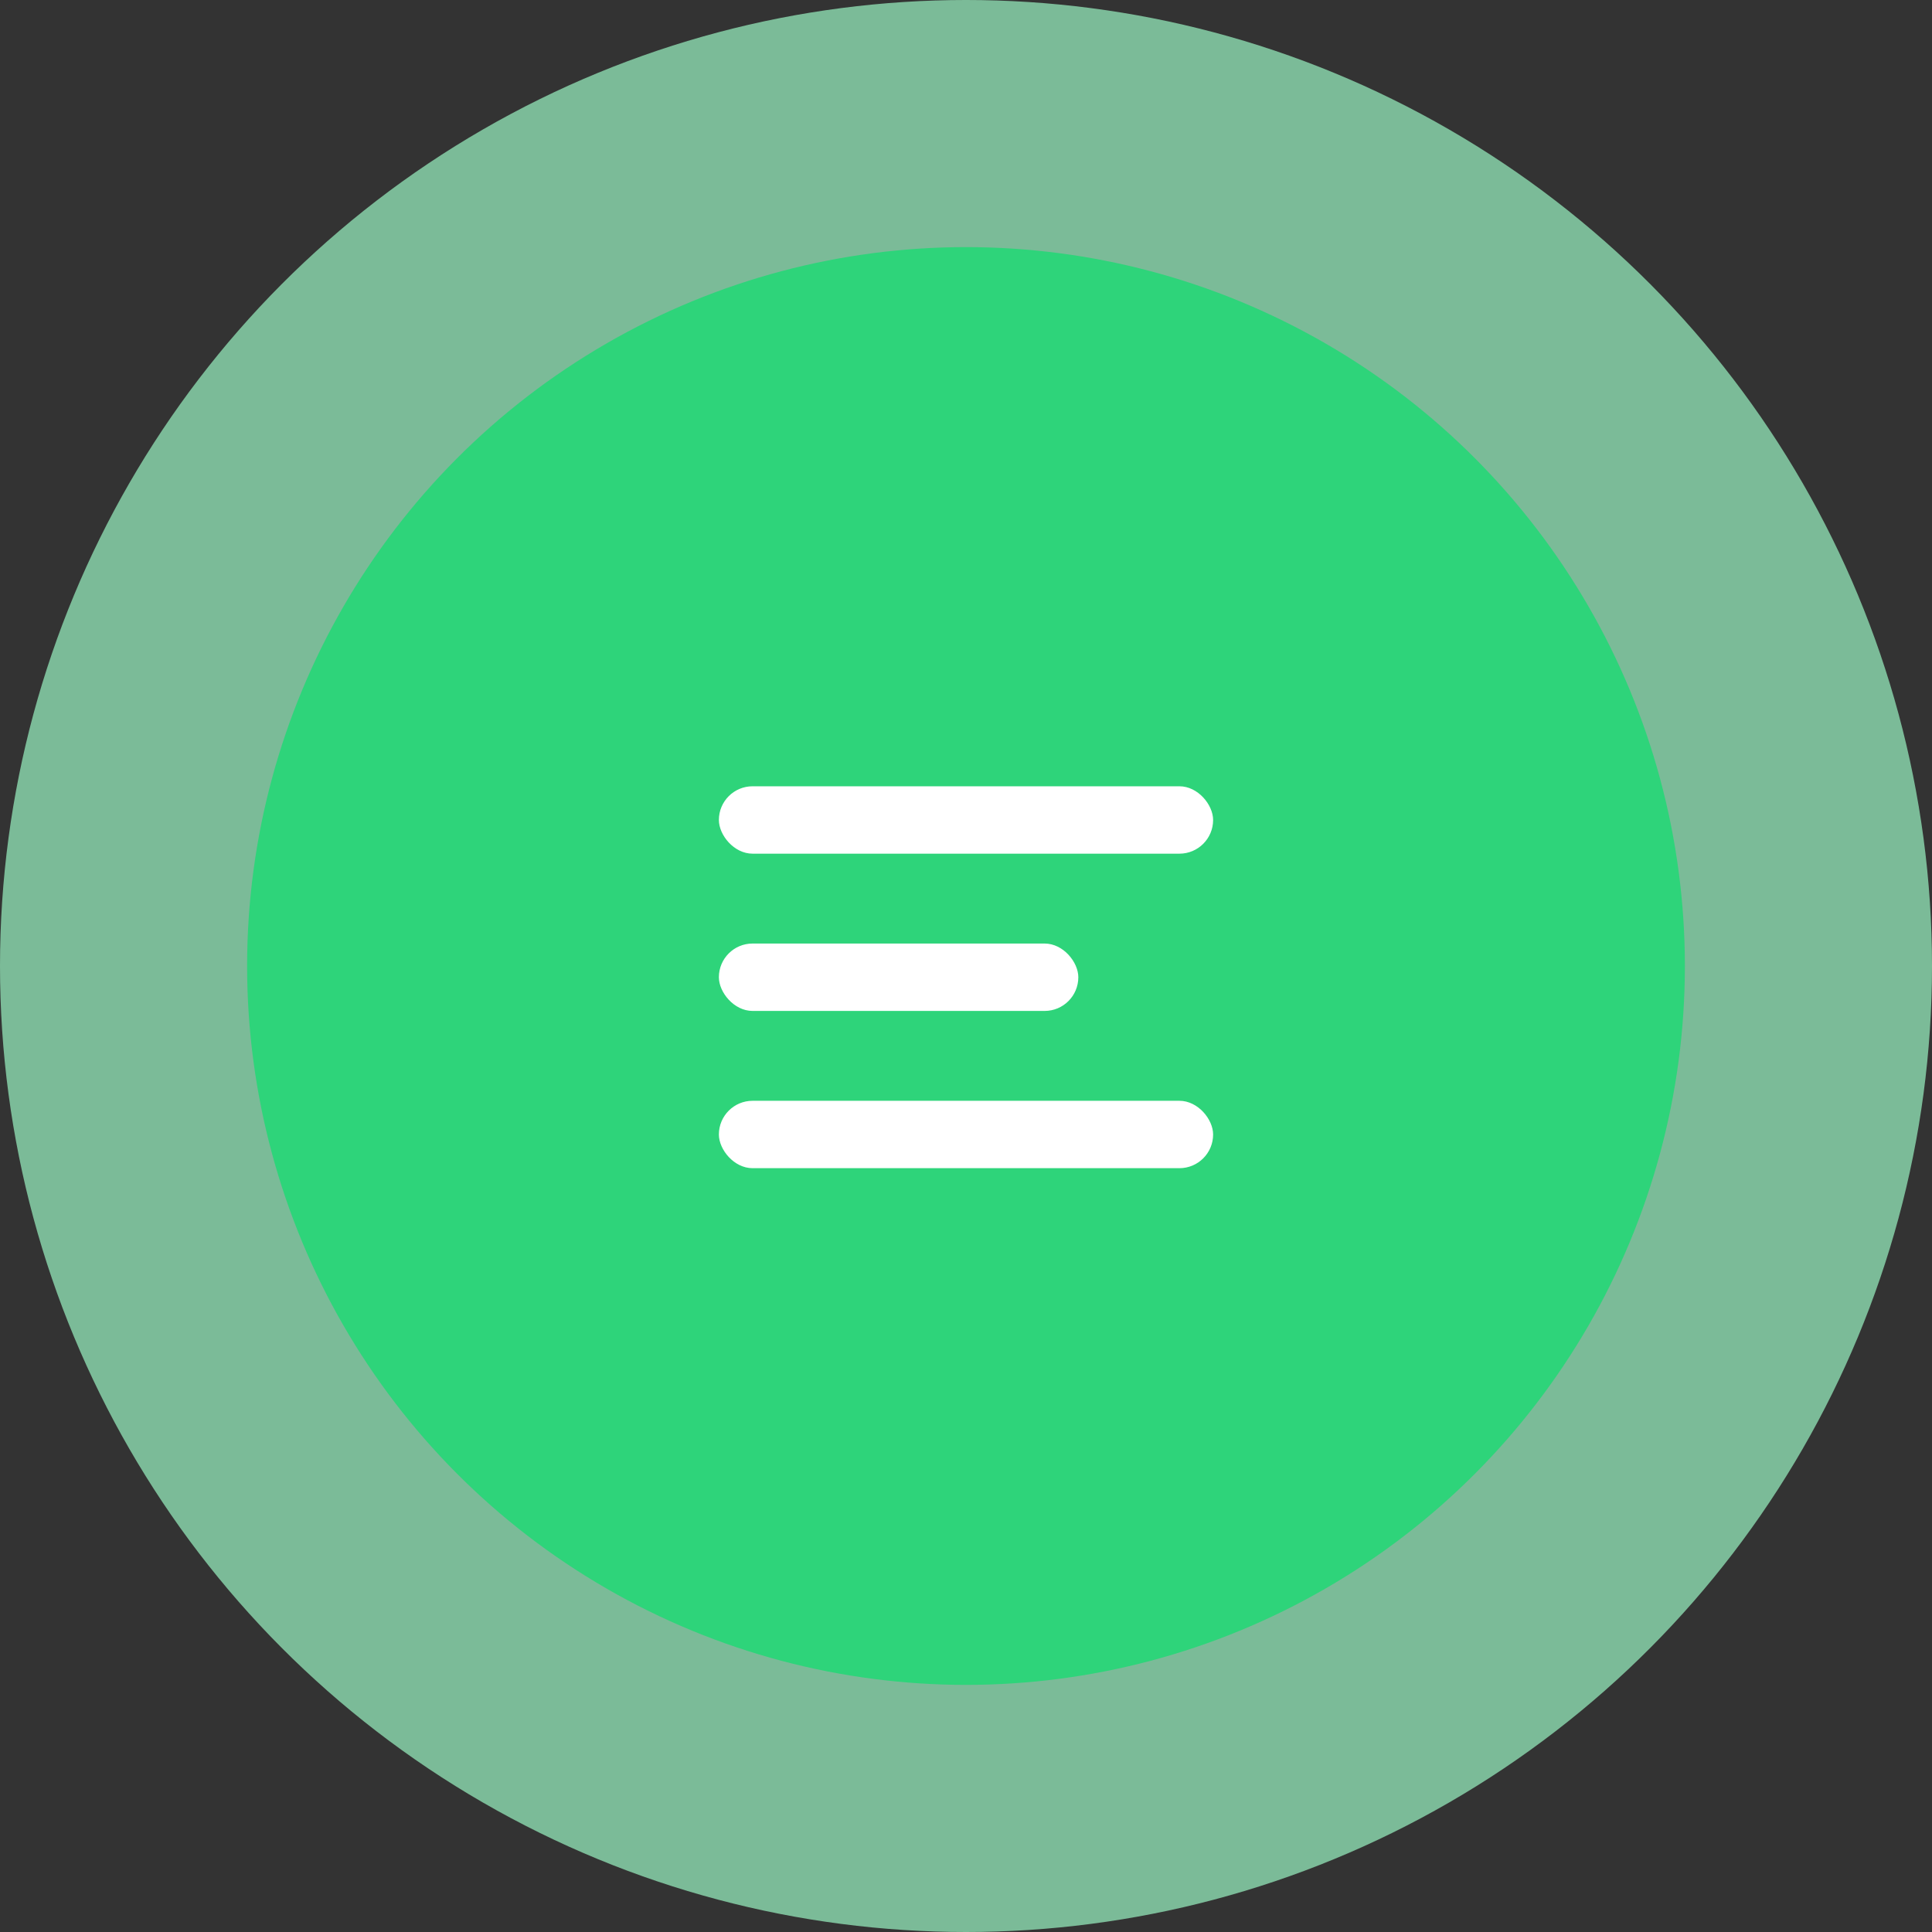 <svg width="86" height="86" viewBox="0 0 86 86" fill="none" xmlns="http://www.w3.org/2000/svg">
<rect x="0" y="0" width="86" height="86" fill="#333333" stroke="none"/>
<circle cx="43" cy="43" r="43" fill="#9AF6C4" fill-opacity="0.7"/>
<circle cx="43" cy="43" r="32" fill="#2ED47A"/>
<rect x="32" y="35" width="22" height="3" rx="1.5" fill="white"/>
<rect x="32" y="42" width="16" height="3" rx="1.5" fill="white"/>
<rect x="32" y="49" width="22" height="3" rx="1.5" fill="white"/>
</svg>
